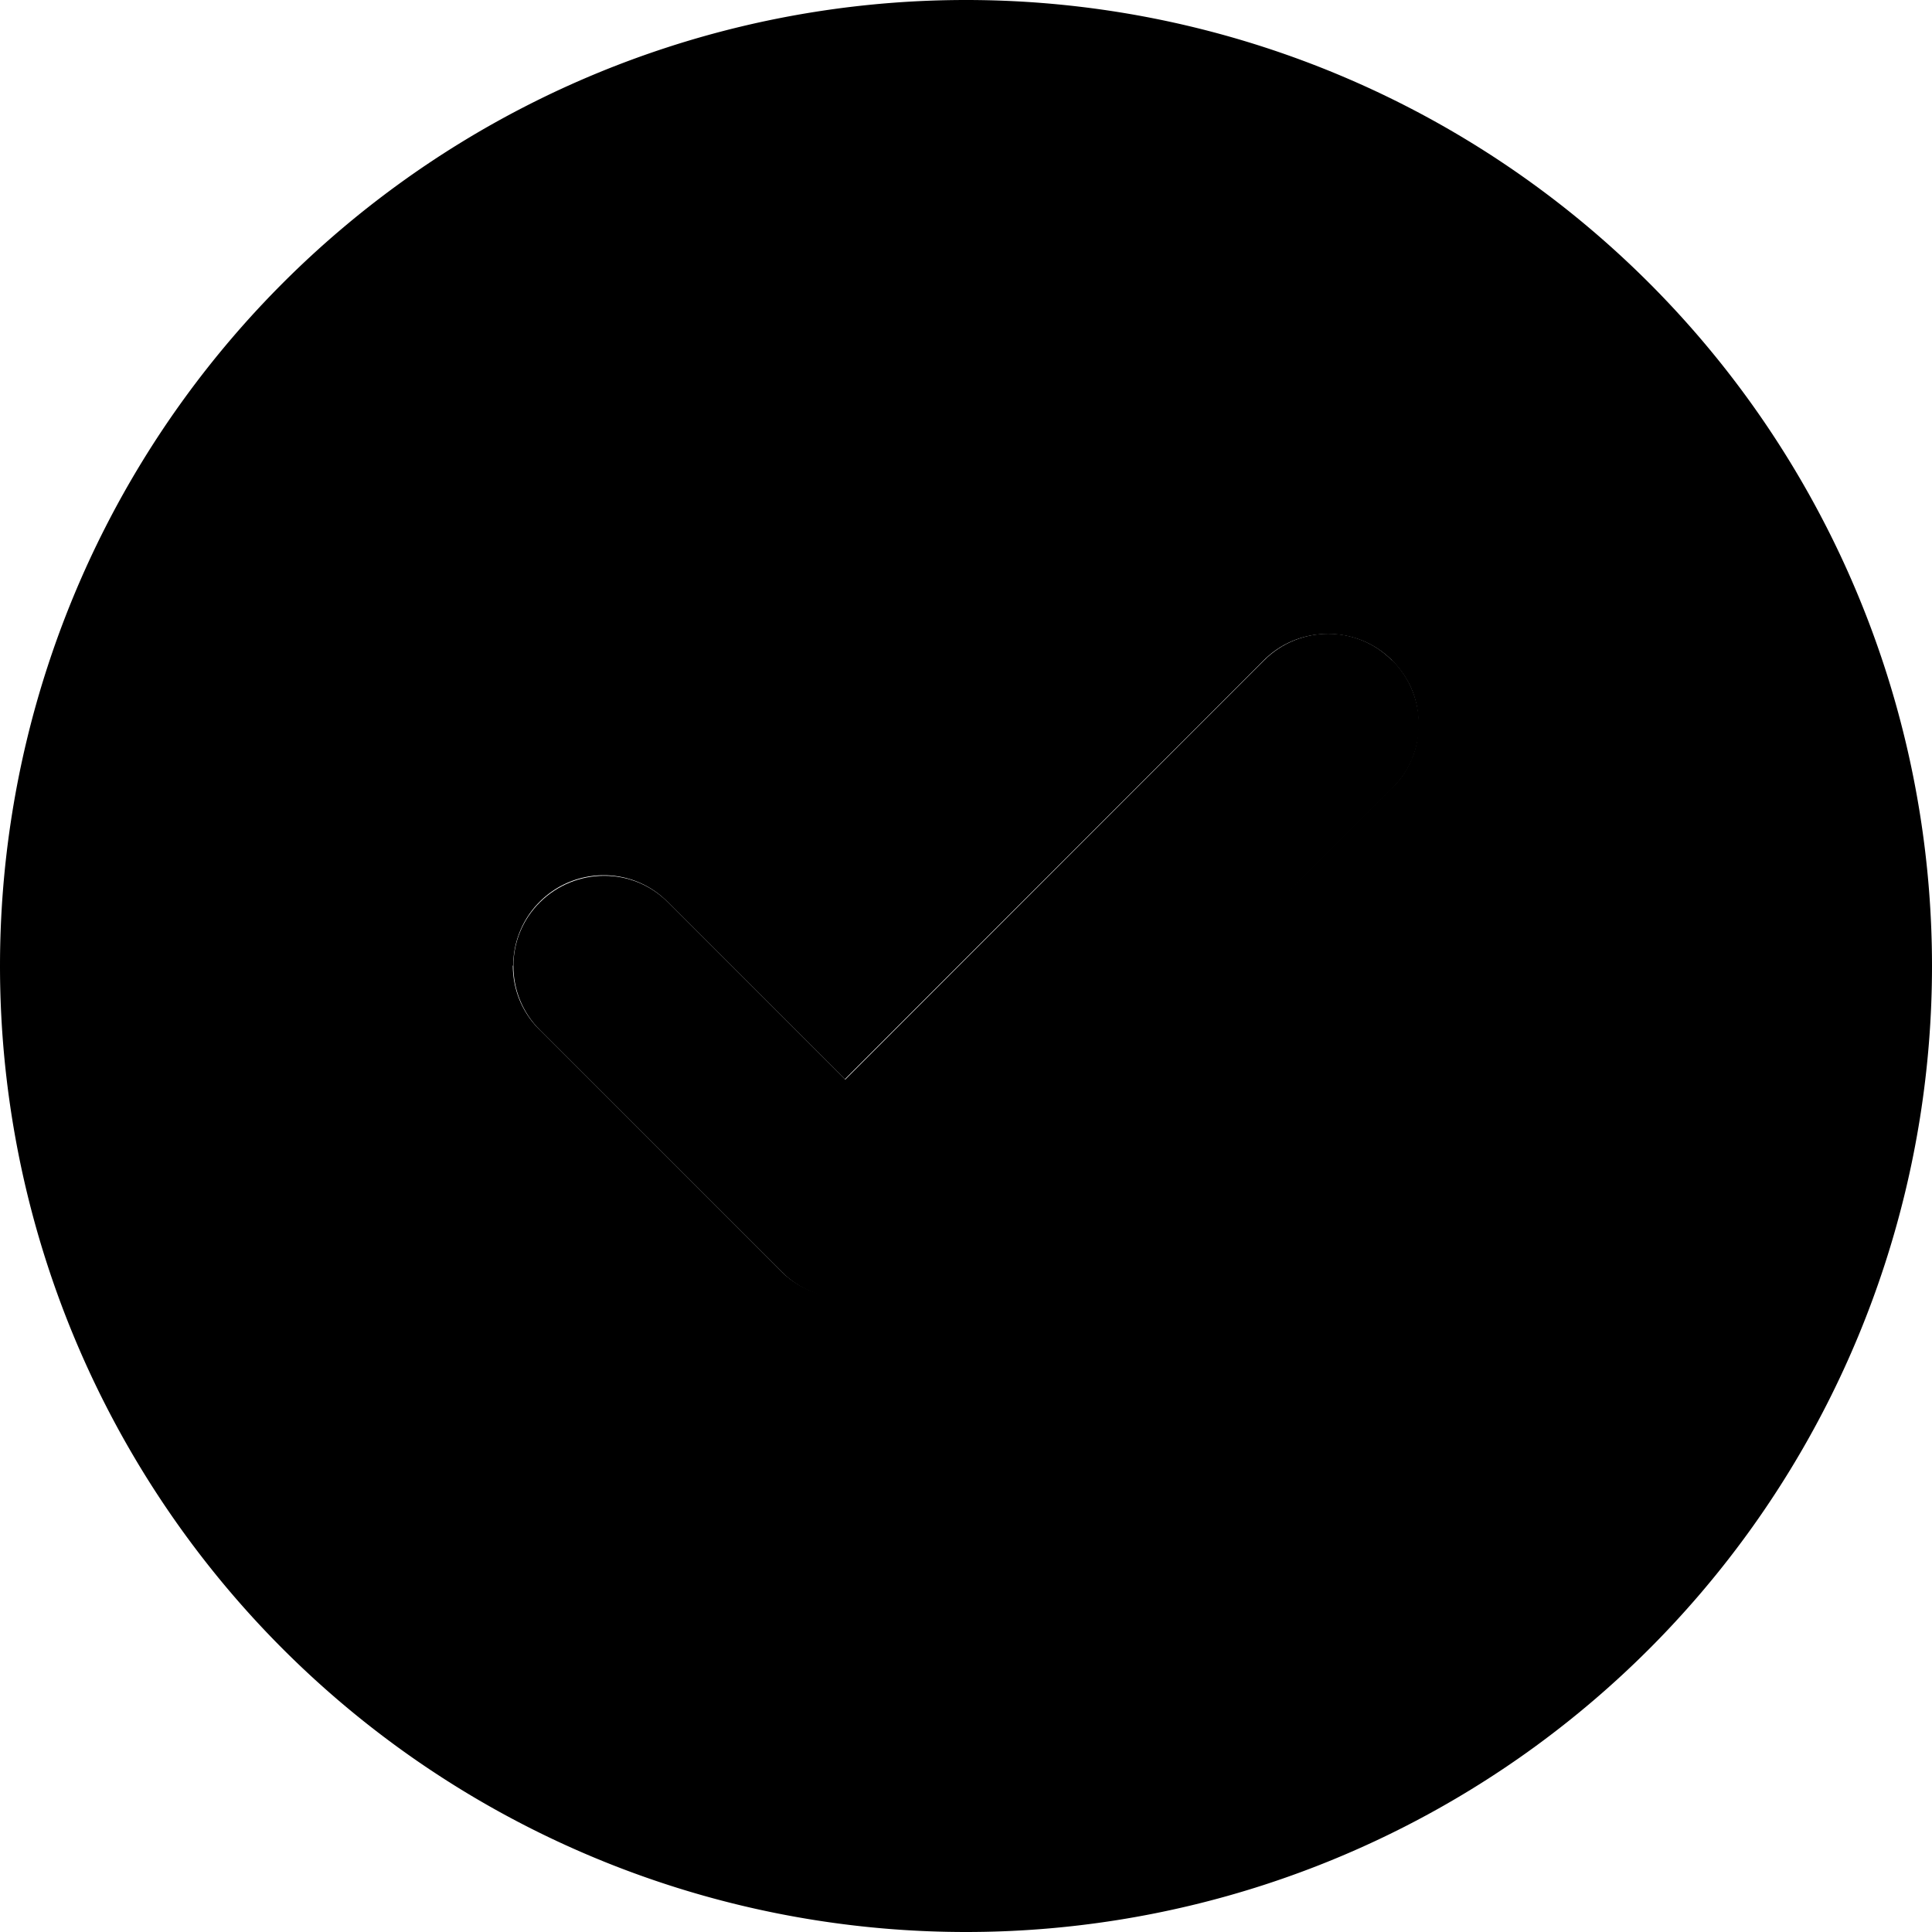 <svg xmlns="http://www.w3.org/2000/svg" width="24" height="24" viewBox="0 0 512 512"><path class="pr-icon-duotone-secondary" d="M0 256a256 256 0 1 0 512 0A256 256 0 1 0 0 256zm136 0c0-6.1 2.3-12.3 7-17c9.4-9.4 24.6-9.4 33.9 0l47 47c37-37 74-74 111-111c4.7-4.7 10.8-7 17-7s12.3 2.3 17 7c2.3 2.3 4.1 5 5.3 7.9c.6 1.5 1 2.9 1.3 4.4c.2 1.1 .3 2.2 .3 2.2c.1 1.2 .1 1.2 .1 2.5c-.1 1.5-.1 1.9-.1 2.3c-.1 .7-.2 1.5-.3 2.2c-.3 1.5-.7 3-1.3 4.4c-1.2 2.9-2.9 5.6-5.3 7.9c-42.7 42.7-85.3 85.3-128 128c-4.7 4.7-10.8 7-17 7s-12.3-2.3-17-7c-21.3-21.3-42.7-42.7-64-64c-4.7-4.7-7-10.8-7-17z"/><path class="pr-icon-duotone-primary" d="M369 175c9.4 9.4 9.4 24.6 0 33.9L241 337c-9.4 9.4-24.6 9.4-33.9 0l-64-64c-9.4-9.4-9.4-24.6 0-33.9s24.6-9.4 33.9 0l47 47L335 175c9.4-9.4 24.6-9.4 33.9 0z"/></svg>
